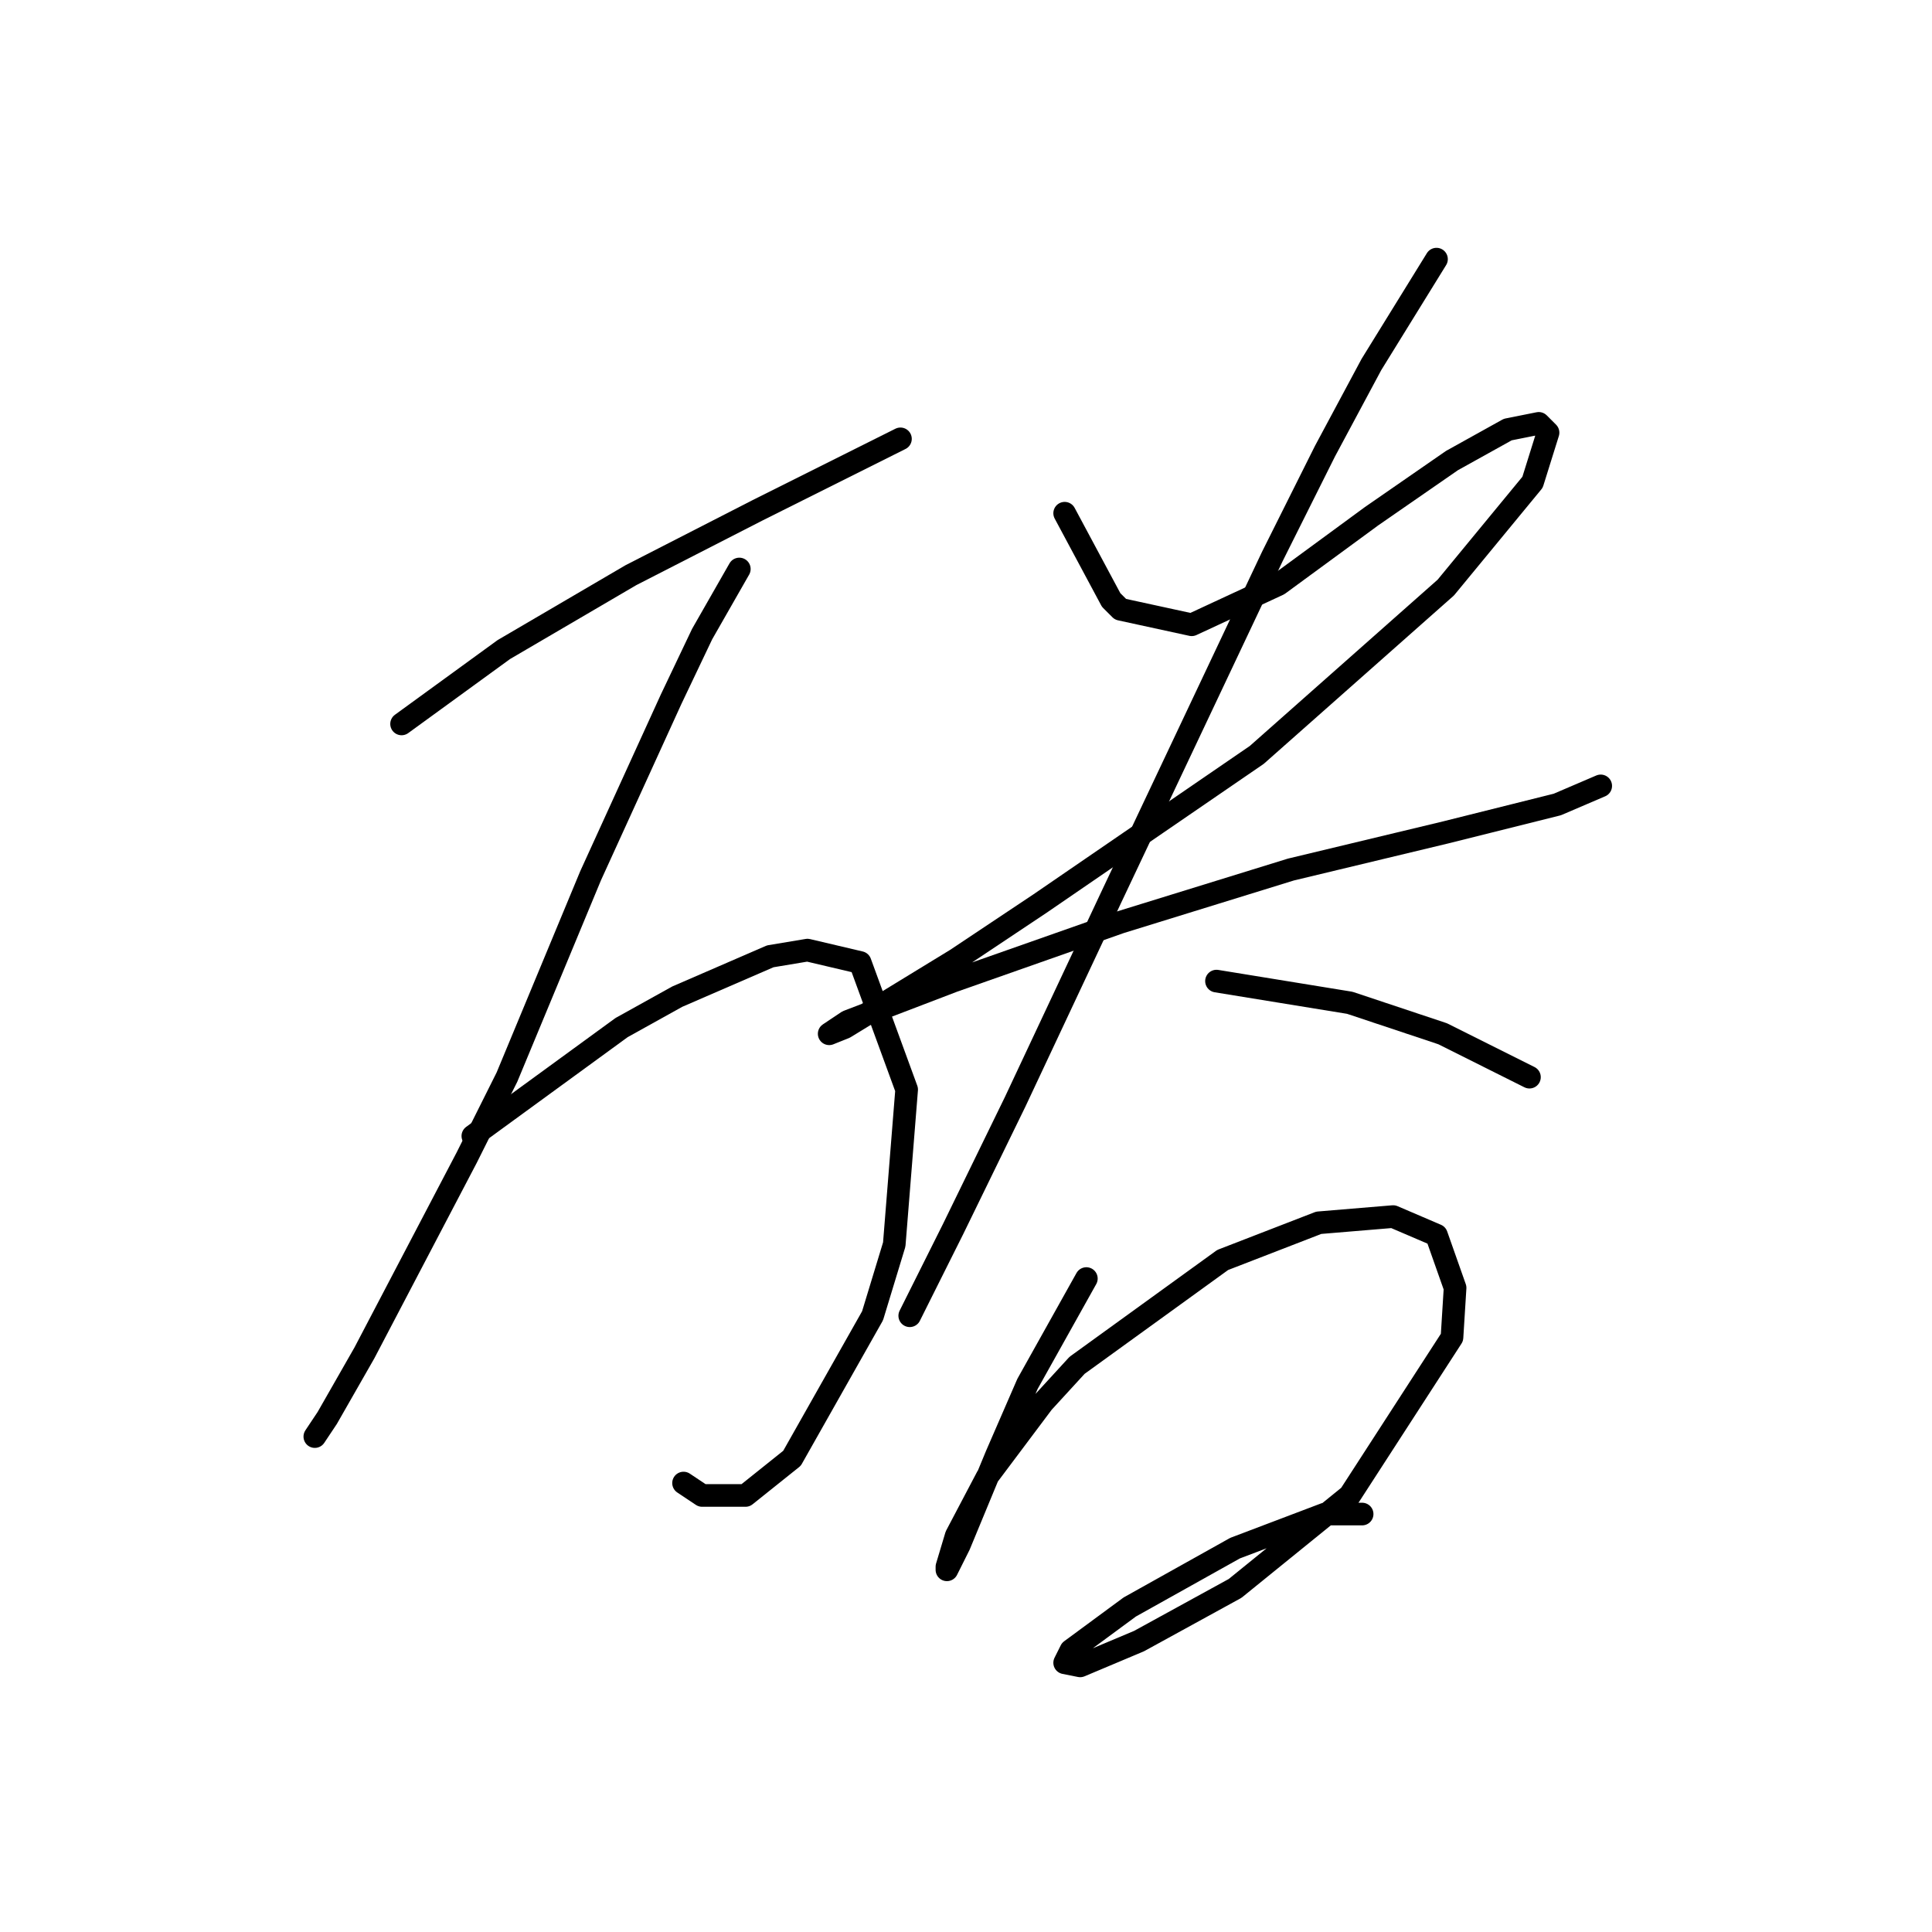 <?xml version="1.0" standalone="no"?>
    <svg width="256" height="256" xmlns="http://www.w3.org/2000/svg" version="1.1">
    <polyline stroke="black" stroke-width="3" stroke-linecap="round" fill="transparent" stroke-linejoin="round" points="53.212 95.924 66.761 86.07 83.594 76.216 100.428 67.594 111.924 61.846 117.672 58.972 119.314 58.151 119.314 58.151 " />
        <polyline stroke="black" stroke-width="3" stroke-linecap="round" fill="transparent" stroke-linejoin="round" points="97.964 75.395 93.037 84.017 88.932 92.639 78.257 116.042 67.171 142.729 61.834 153.403 48.285 179.269 43.358 187.891 41.716 190.355 41.716 190.355 " />
        <polyline stroke="black" stroke-width="3" stroke-linecap="round" fill="transparent" stroke-linejoin="round" points="62.655 150.529 82.363 136.159 89.753 132.054 102.07 126.716 106.997 125.895 113.977 127.538 120.135 144.371 118.493 164.899 115.619 174.343 104.944 193.229 98.785 198.156 93.037 198.156 90.574 196.513 90.574 196.513 " />
        <polyline stroke="black" stroke-width="3" stroke-linecap="round" fill="transparent" stroke-linejoin="round" points="141.074 68.005 147.233 79.501 148.465 80.732 157.908 82.785 169.404 77.448 181.721 68.415 192.396 61.025 199.786 56.919 203.892 56.098 205.123 57.33 203.07 63.899 191.574 77.858 166.53 100.029 137.79 119.737 126.704 127.127 111.924 136.159 109.871 136.981 112.334 135.338 126.294 130.001 148.465 122.2 171.046 115.22 191.574 110.294 206.355 106.598 212.103 104.135 212.103 104.135 " />
        <polyline stroke="black" stroke-width="3" stroke-linecap="round" fill="transparent" stroke-linejoin="round" points="190.343 34.338 181.721 48.297 175.562 59.793 168.583 73.753 147.233 118.916 134.505 146.013 126.294 162.847 121.777 171.879 120.546 174.343 120.546 174.343 " />
        <polyline stroke="black" stroke-width="3" stroke-linecap="round" fill="transparent" stroke-linejoin="round" points="161.192 130.001 178.847 132.875 191.164 136.981 202.66 142.729 202.66 142.729 " />
        <polyline stroke="black" stroke-width="3" stroke-linecap="round" fill="transparent" stroke-linejoin="round" points="143.948 169.416 136.147 183.375 132.042 192.818 127.115 204.725 126.294 206.367 125.473 208.009 125.473 207.599 126.704 203.493 130.81 195.692 138.2 185.839 142.717 180.912 162.013 166.952 174.741 162.025 184.595 161.204 190.343 163.668 192.806 170.647 192.396 177.217 178.847 198.156 163.656 210.473 150.928 217.453 143.127 220.737 141.074 220.327 141.895 218.684 149.696 212.936 163.656 205.135 175.562 200.619 180.489 200.619 180.489 200.619 " />
        </svg>